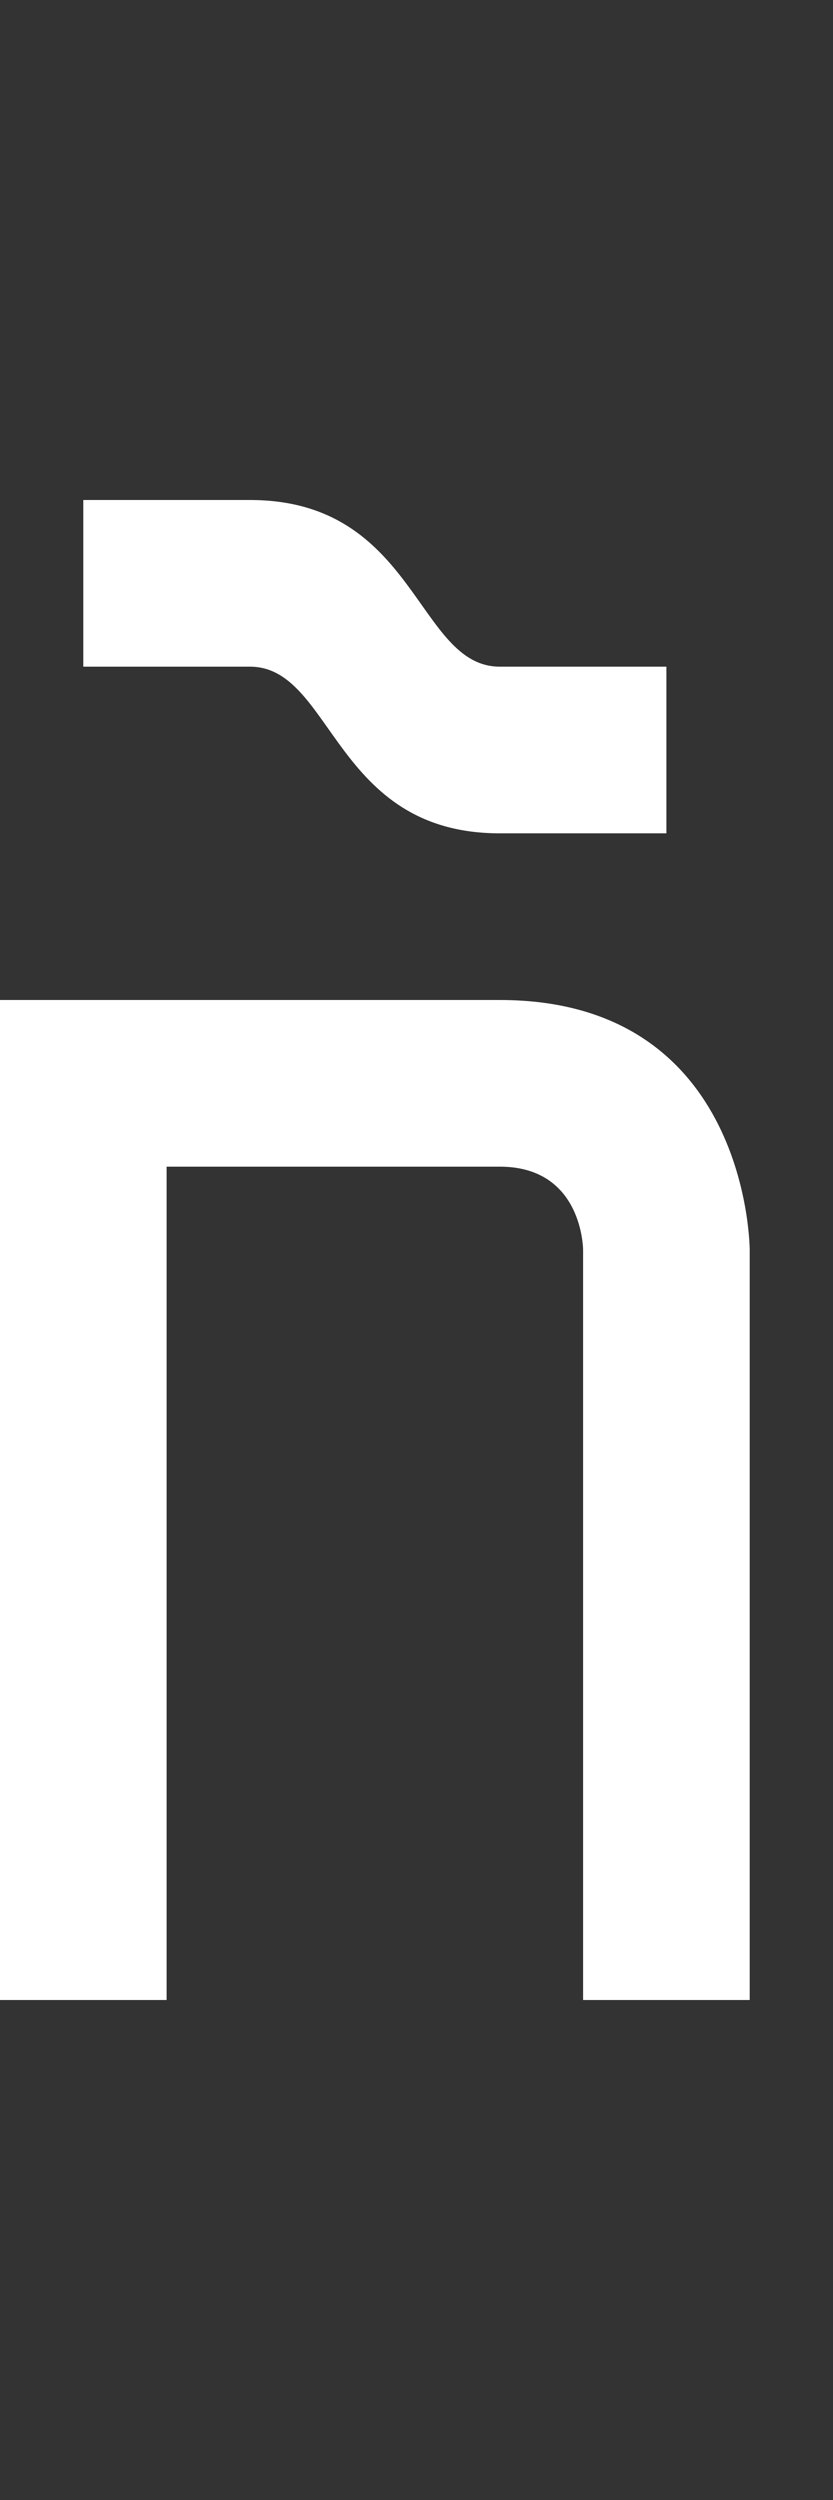 <svg width="5" height="15" viewBox="0 0 5 15" fill="none" xmlns="http://www.w3.org/2000/svg">
<rect x="0" y="0" width="5" height="15" fill="#333333" stroke="none"/>
<path d="M1 12L3.33786e-06 12L3.8624e-06 6L3 6C4.5 6 4.5 7.5 4.5 7.5L4.5 12L3.5 12L3.5 7.5C3.5 7.5 3.5 7 3 7L1 7L1 12Z" fill="white"/>
<path d="M4 5V4H3C2.5 4 2.5 3 1.5 3H0.5V4H1.5C2 4 2 5 3 5H4Z" fill="white"/>
</svg>
